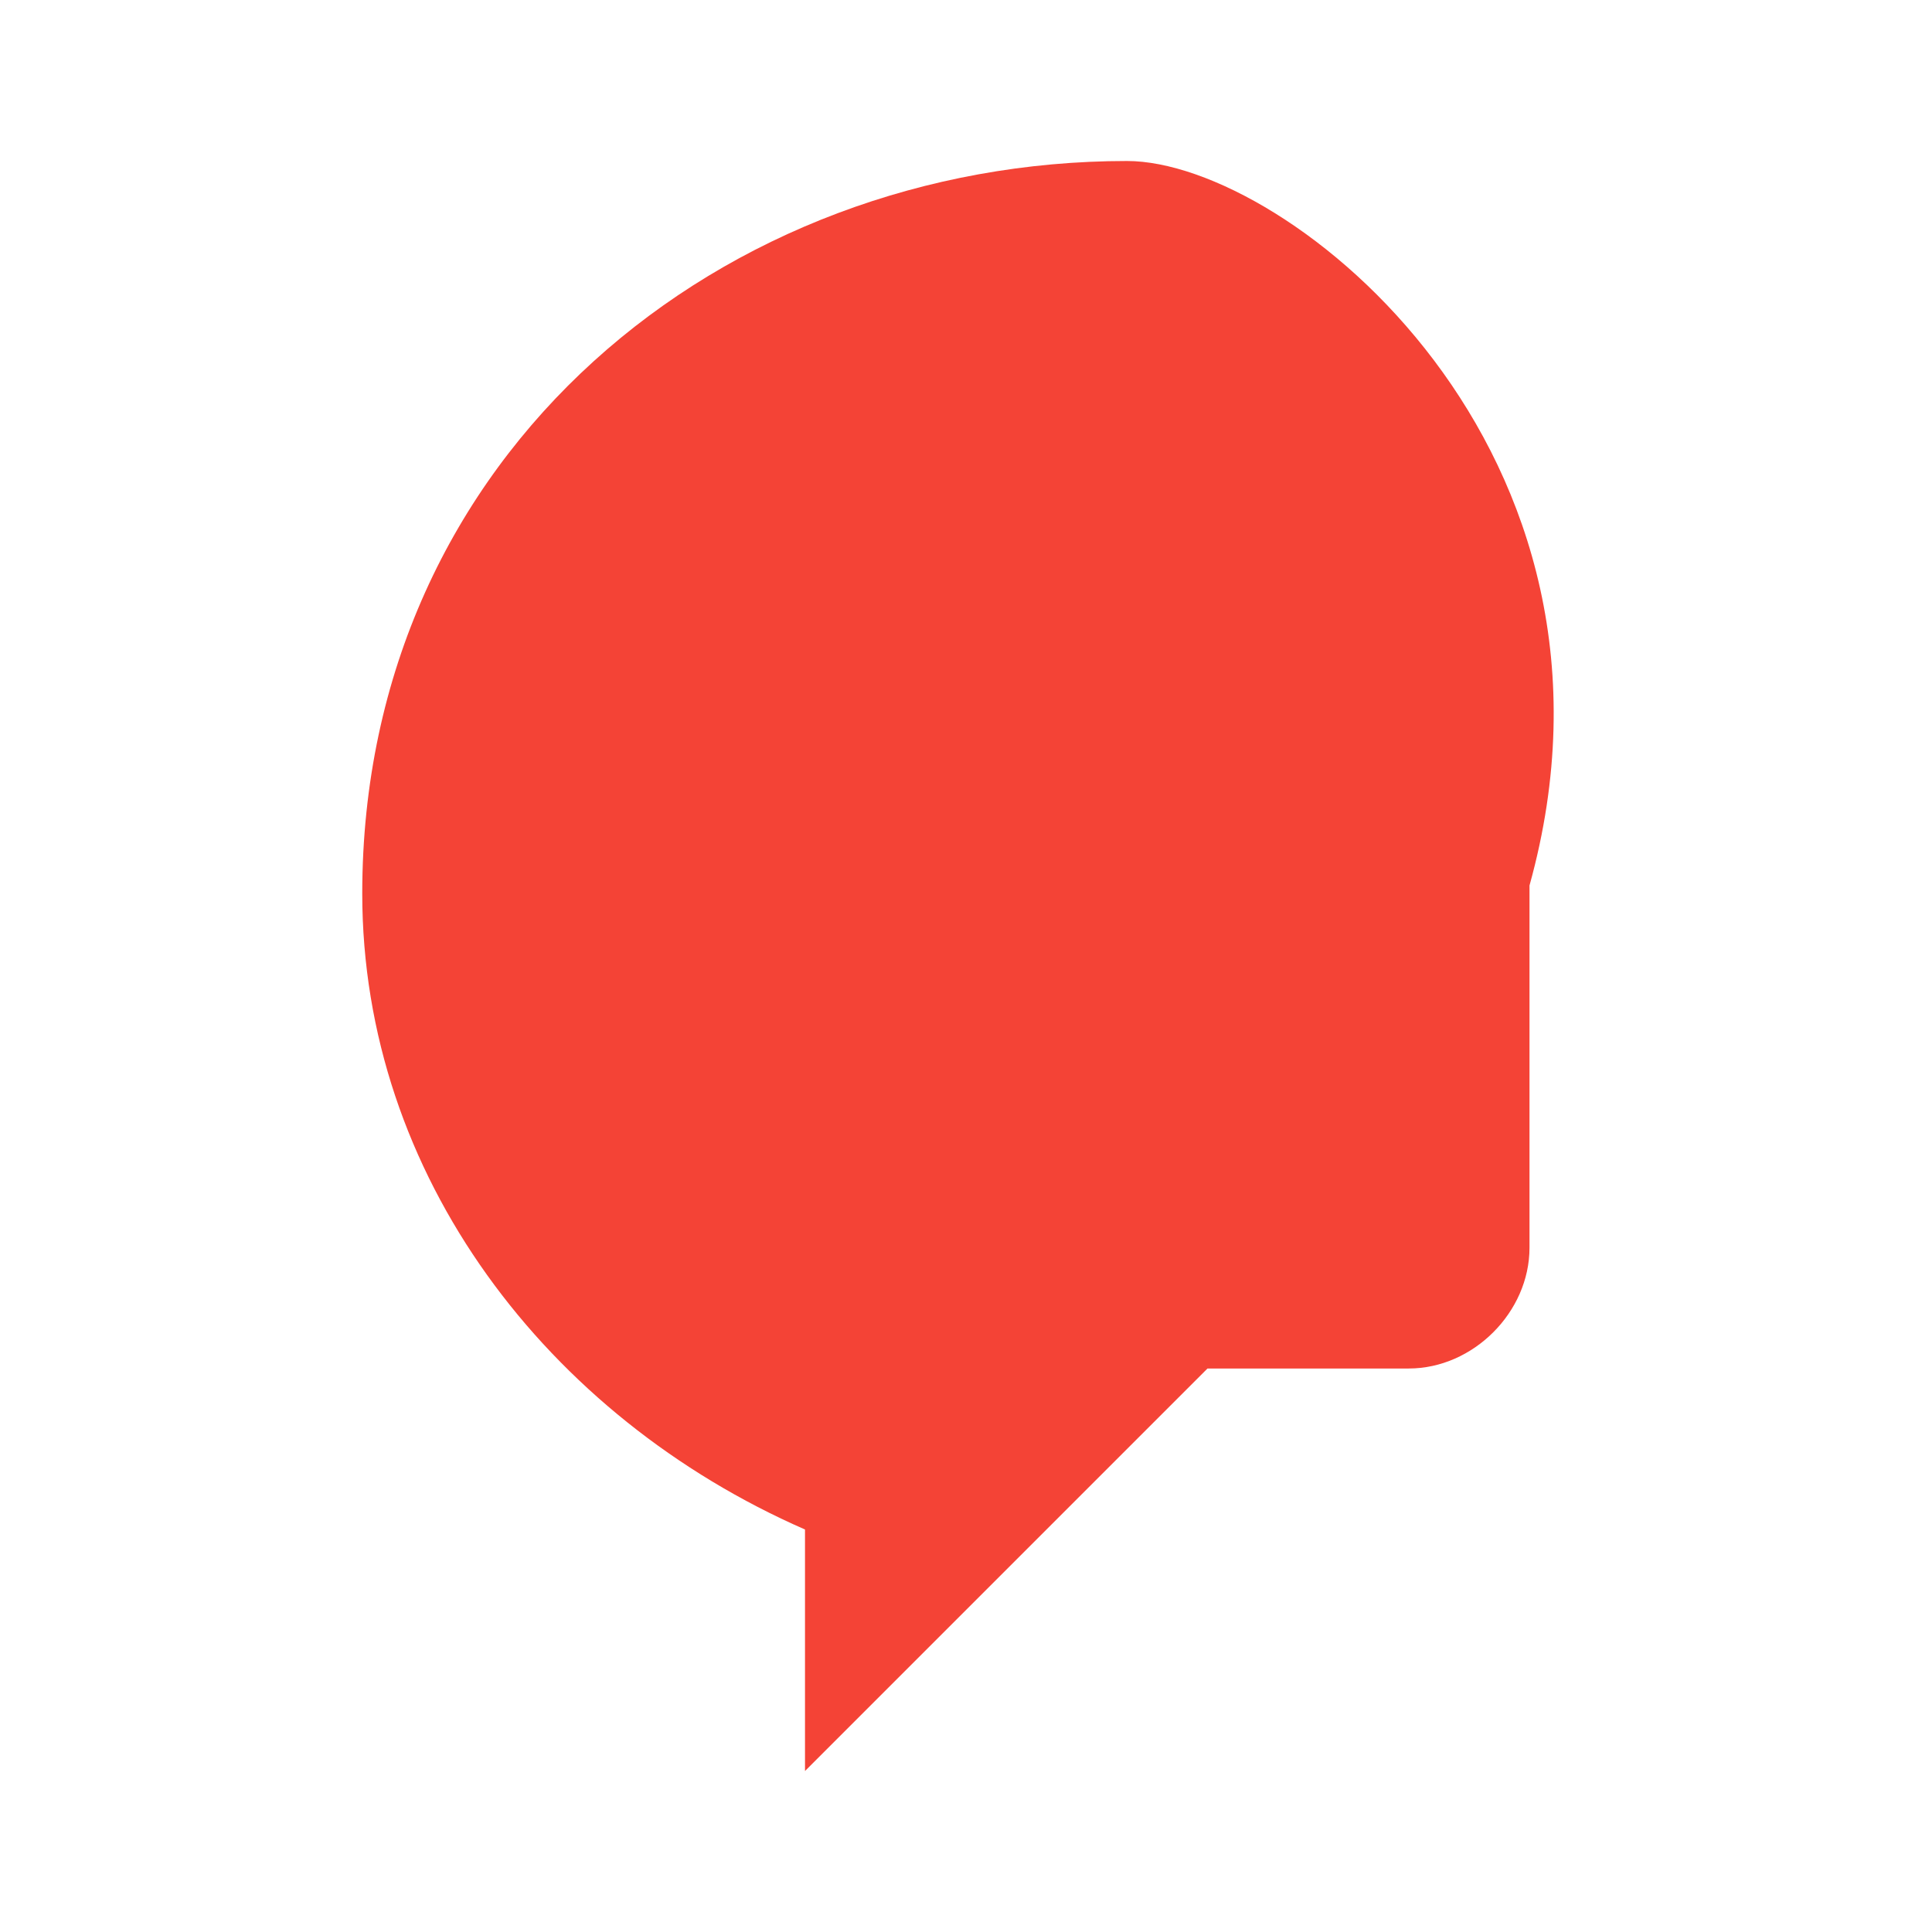 <svg xmlns="http://www.w3.org/2000/svg" viewBox="0 0 24 24" width="24" height="24">
  <path fill="#F44336" d="M14 2C9 2 4.5 5.6 4.5 11.1c0 3.5 2.3 6.5 5.5 7.9V22l5-5h2.5c.8 0 1.5-.7 1.5-1.5V11C20.5 5.6 16 2 14 2z"/>
</svg>